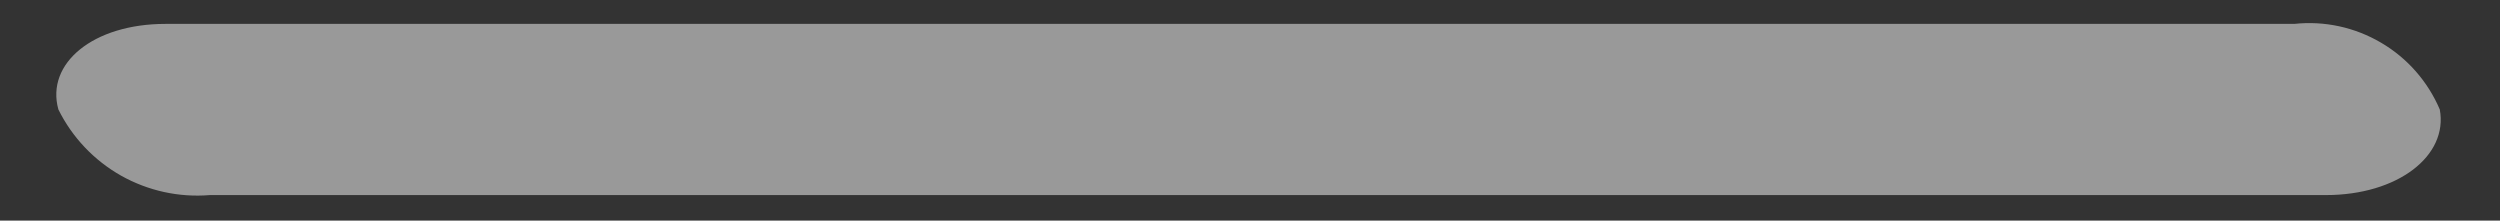 <svg width="34" height="3" viewBox="0 0 34 3" fill="none" xmlns="http://www.w3.org/2000/svg">
<rect x="0" y="0" width="34" height="3" fill="#333333" stroke="none"/>
<path opacity="0.5" d="M31.202 0.325H2.249C1.271 0.325 0.619 0.86 0.794 1.489C0.981 1.867 1.278 2.18 1.645 2.388C2.013 2.595 2.434 2.688 2.855 2.653H31.633C32.611 2.653 33.298 2.118 33.181 1.489C33.019 1.109 32.74 0.79 32.383 0.581C32.027 0.371 31.613 0.281 31.202 0.325Z" fill="white"/>
</svg>
